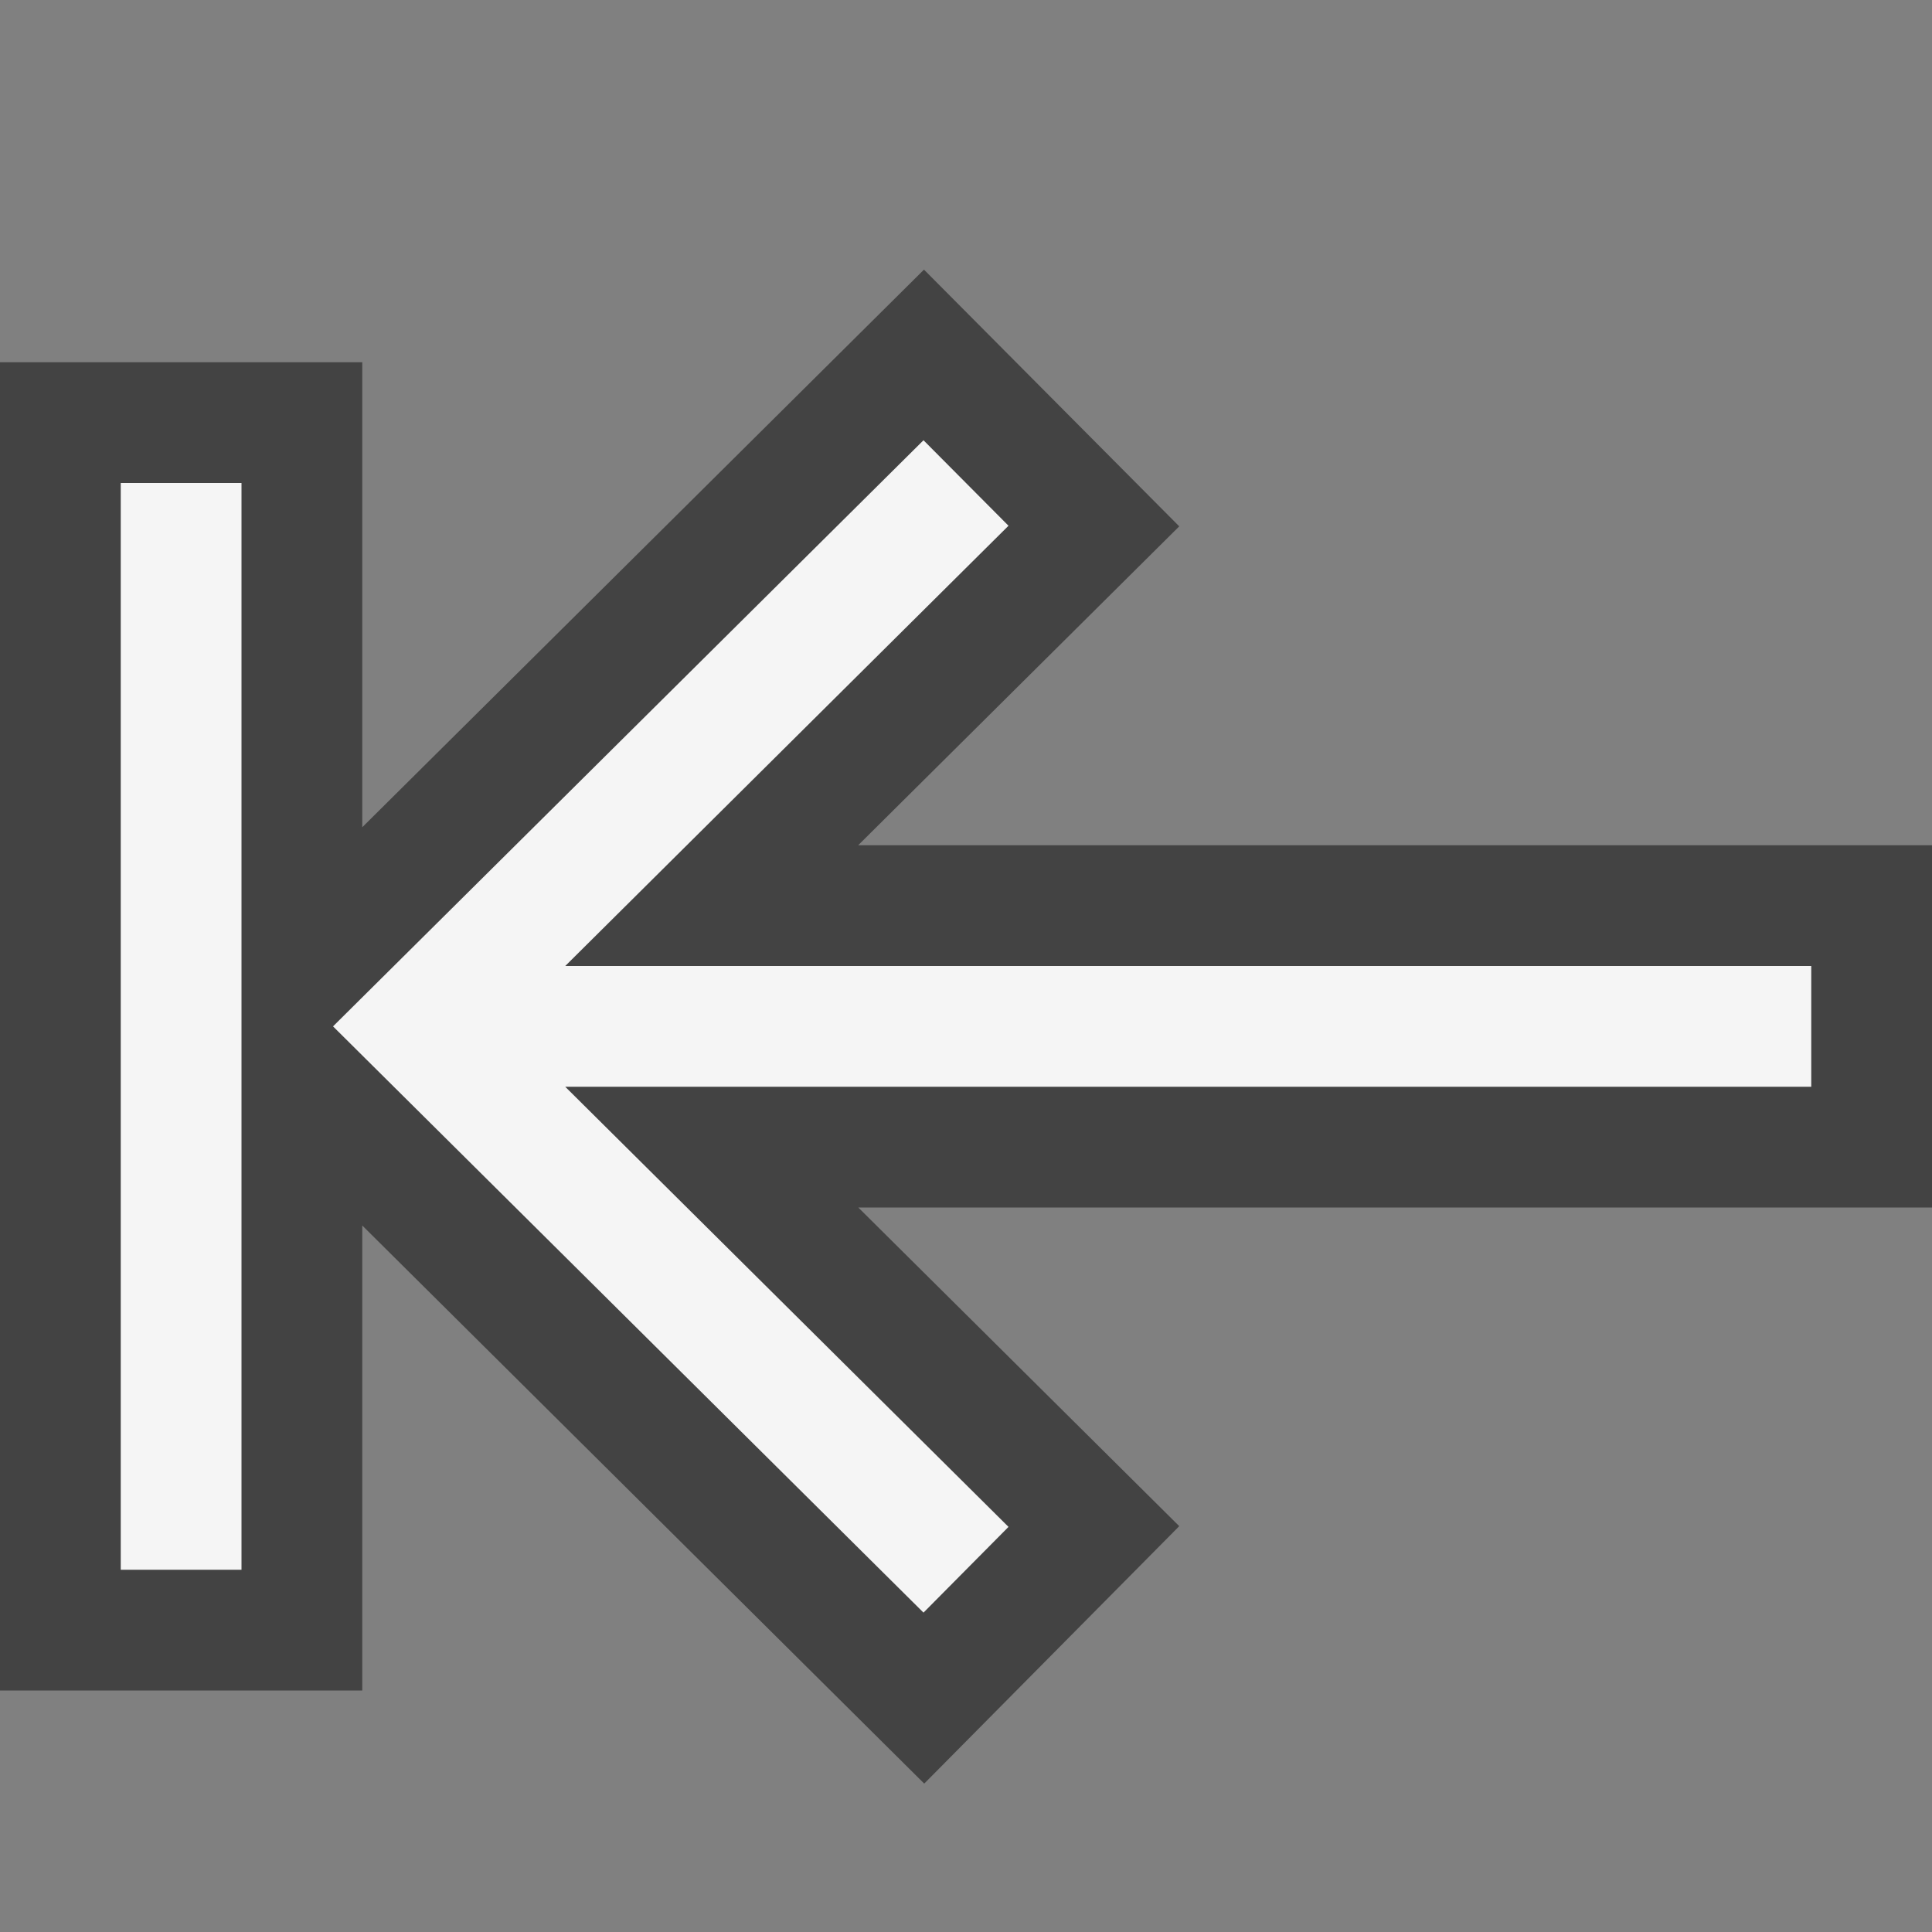 <svg xmlns="http://www.w3.org/2000/svg" viewBox="0 0 16 16" enable-background="new 0 0 16 16"><rect x="0" y="0" width="16" height="16" fill="#808080" stroke="none"/><style type="text/css">.icon-canvas-transparent{opacity:0;fill:#434343;} .icon-vs-out{fill:#434343;} .icon-vs-bg{fill:#f5f5f5;}</style><path class="icon-canvas-transparent" d="M16 0v16h-16v-16h16z" id="canvas"/><path class="icon-vs-out" d="M3 10.149v3.851h-3v-11h3v3.851l4.652-4.618 2.114 2.126-2.659 2.641h8.893v3h-8.892l2.658 2.639-2.112 2.132-4.654-4.622z" id="outline"/><path class="icon-vs-bg" d="M1 13v-9h1v9h-1zm6.648-9.354l-4.89 4.854 4.89 4.855.704-.71-3.671-3.645h10.319v-1h-10.319l3.671-3.646-.704-.708z" id="iconBg"/></svg>